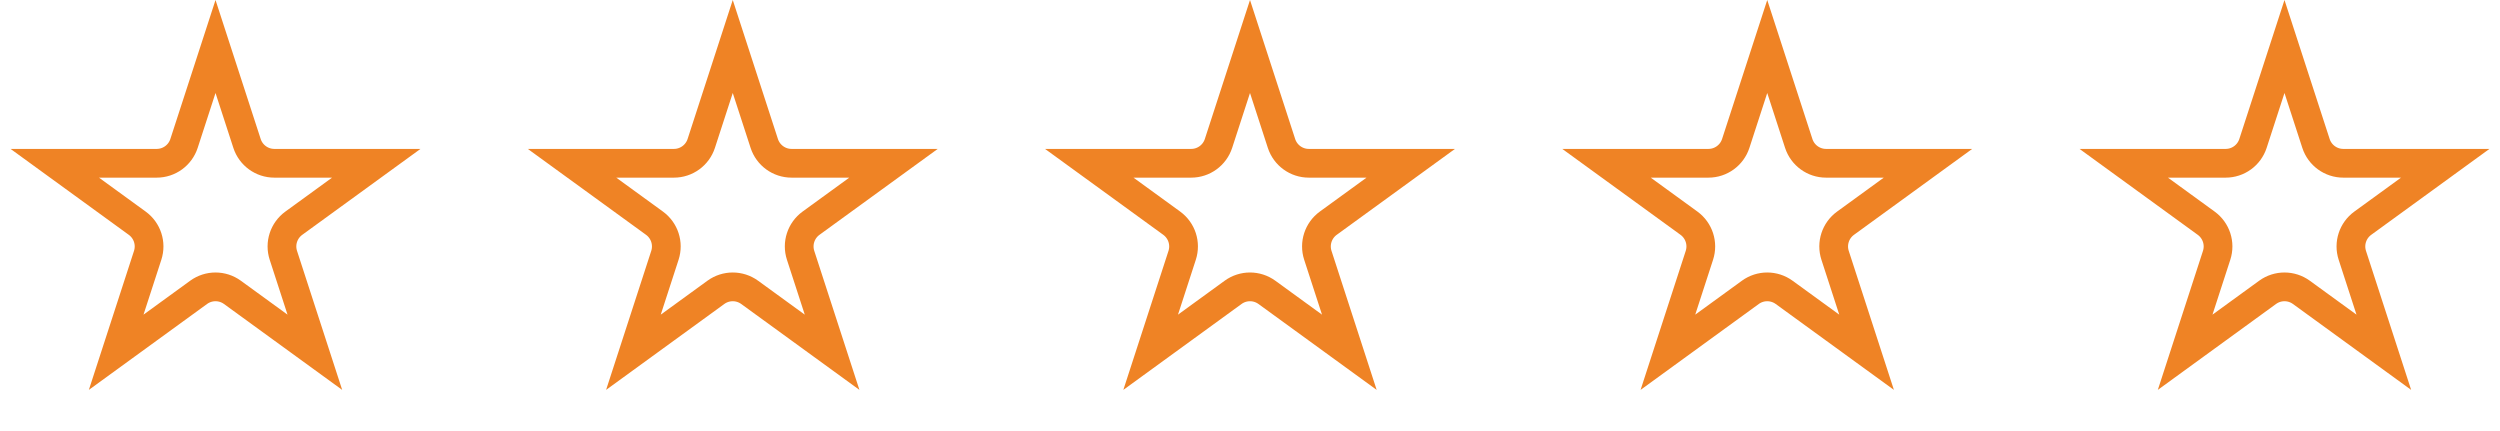<svg width="87" height="15" viewBox="0 0 87 15" fill="none" xmlns="http://www.w3.org/2000/svg">
<path d="M7.5 1.618L8.596 4.991C8.73 5.403 9.114 5.682 9.547 5.682H13.094L10.225 7.767C9.874 8.022 9.727 8.473 9.861 8.885L10.957 12.259L8.088 10.174C7.737 9.919 7.263 9.919 6.912 10.174L4.043 12.259L5.139 8.885C5.273 8.473 5.126 8.022 4.775 7.767L1.906 5.682H5.453C5.886 5.682 6.27 5.403 6.404 4.991L7.5 1.618Z" stroke="#EF8325"/>
<path d="M25.5 1.618L26.596 4.991C26.73 5.403 27.114 5.682 27.547 5.682H31.094L28.224 7.767C27.874 8.022 27.727 8.473 27.861 8.885L28.957 12.259L26.088 10.174C25.737 9.919 25.263 9.919 24.912 10.174L22.043 12.259L23.139 8.885C23.273 8.473 23.126 8.022 22.776 7.767L19.906 5.682H23.453C23.886 5.682 24.27 5.403 24.404 4.991L25.5 1.618Z" stroke="#EF8325"/>
<path d="M43.5 1.618L44.596 4.991C44.73 5.403 45.114 5.682 45.547 5.682H49.094L46.224 7.767C45.874 8.022 45.727 8.473 45.861 8.885L46.957 12.259L44.088 10.174C43.737 9.919 43.263 9.919 42.912 10.174L40.043 12.259L41.139 8.885C41.273 8.473 41.126 8.022 40.776 7.767L37.906 5.682H41.453C41.886 5.682 42.27 5.403 42.404 4.991L43.5 1.618Z" stroke="#EF8325"/>
<path d="M61.5 1.618L62.596 4.991C62.73 5.403 63.114 5.682 63.547 5.682H67.094L64.225 7.767C63.874 8.022 63.727 8.473 63.861 8.885L64.957 12.259L62.088 10.174C61.737 9.919 61.263 9.919 60.912 10.174L58.043 12.259L59.139 8.885C59.273 8.473 59.126 8.022 58.776 7.767L55.906 5.682H59.453C59.886 5.682 60.27 5.403 60.404 4.991L61.5 1.618Z" stroke="#EF8325"/>
<path d="M79.5 1.618L80.596 4.991C80.73 5.403 81.114 5.682 81.547 5.682H85.094L82.225 7.767C81.874 8.022 81.727 8.473 81.861 8.885L82.957 12.259L80.088 10.174C79.737 9.919 79.263 9.919 78.912 10.174L76.043 12.259L77.139 8.885C77.273 8.473 77.126 8.022 76.775 7.767L73.906 5.682H77.453C77.886 5.682 78.27 5.403 78.404 4.991L79.5 1.618Z" stroke="#EF8325"/>
</svg>
